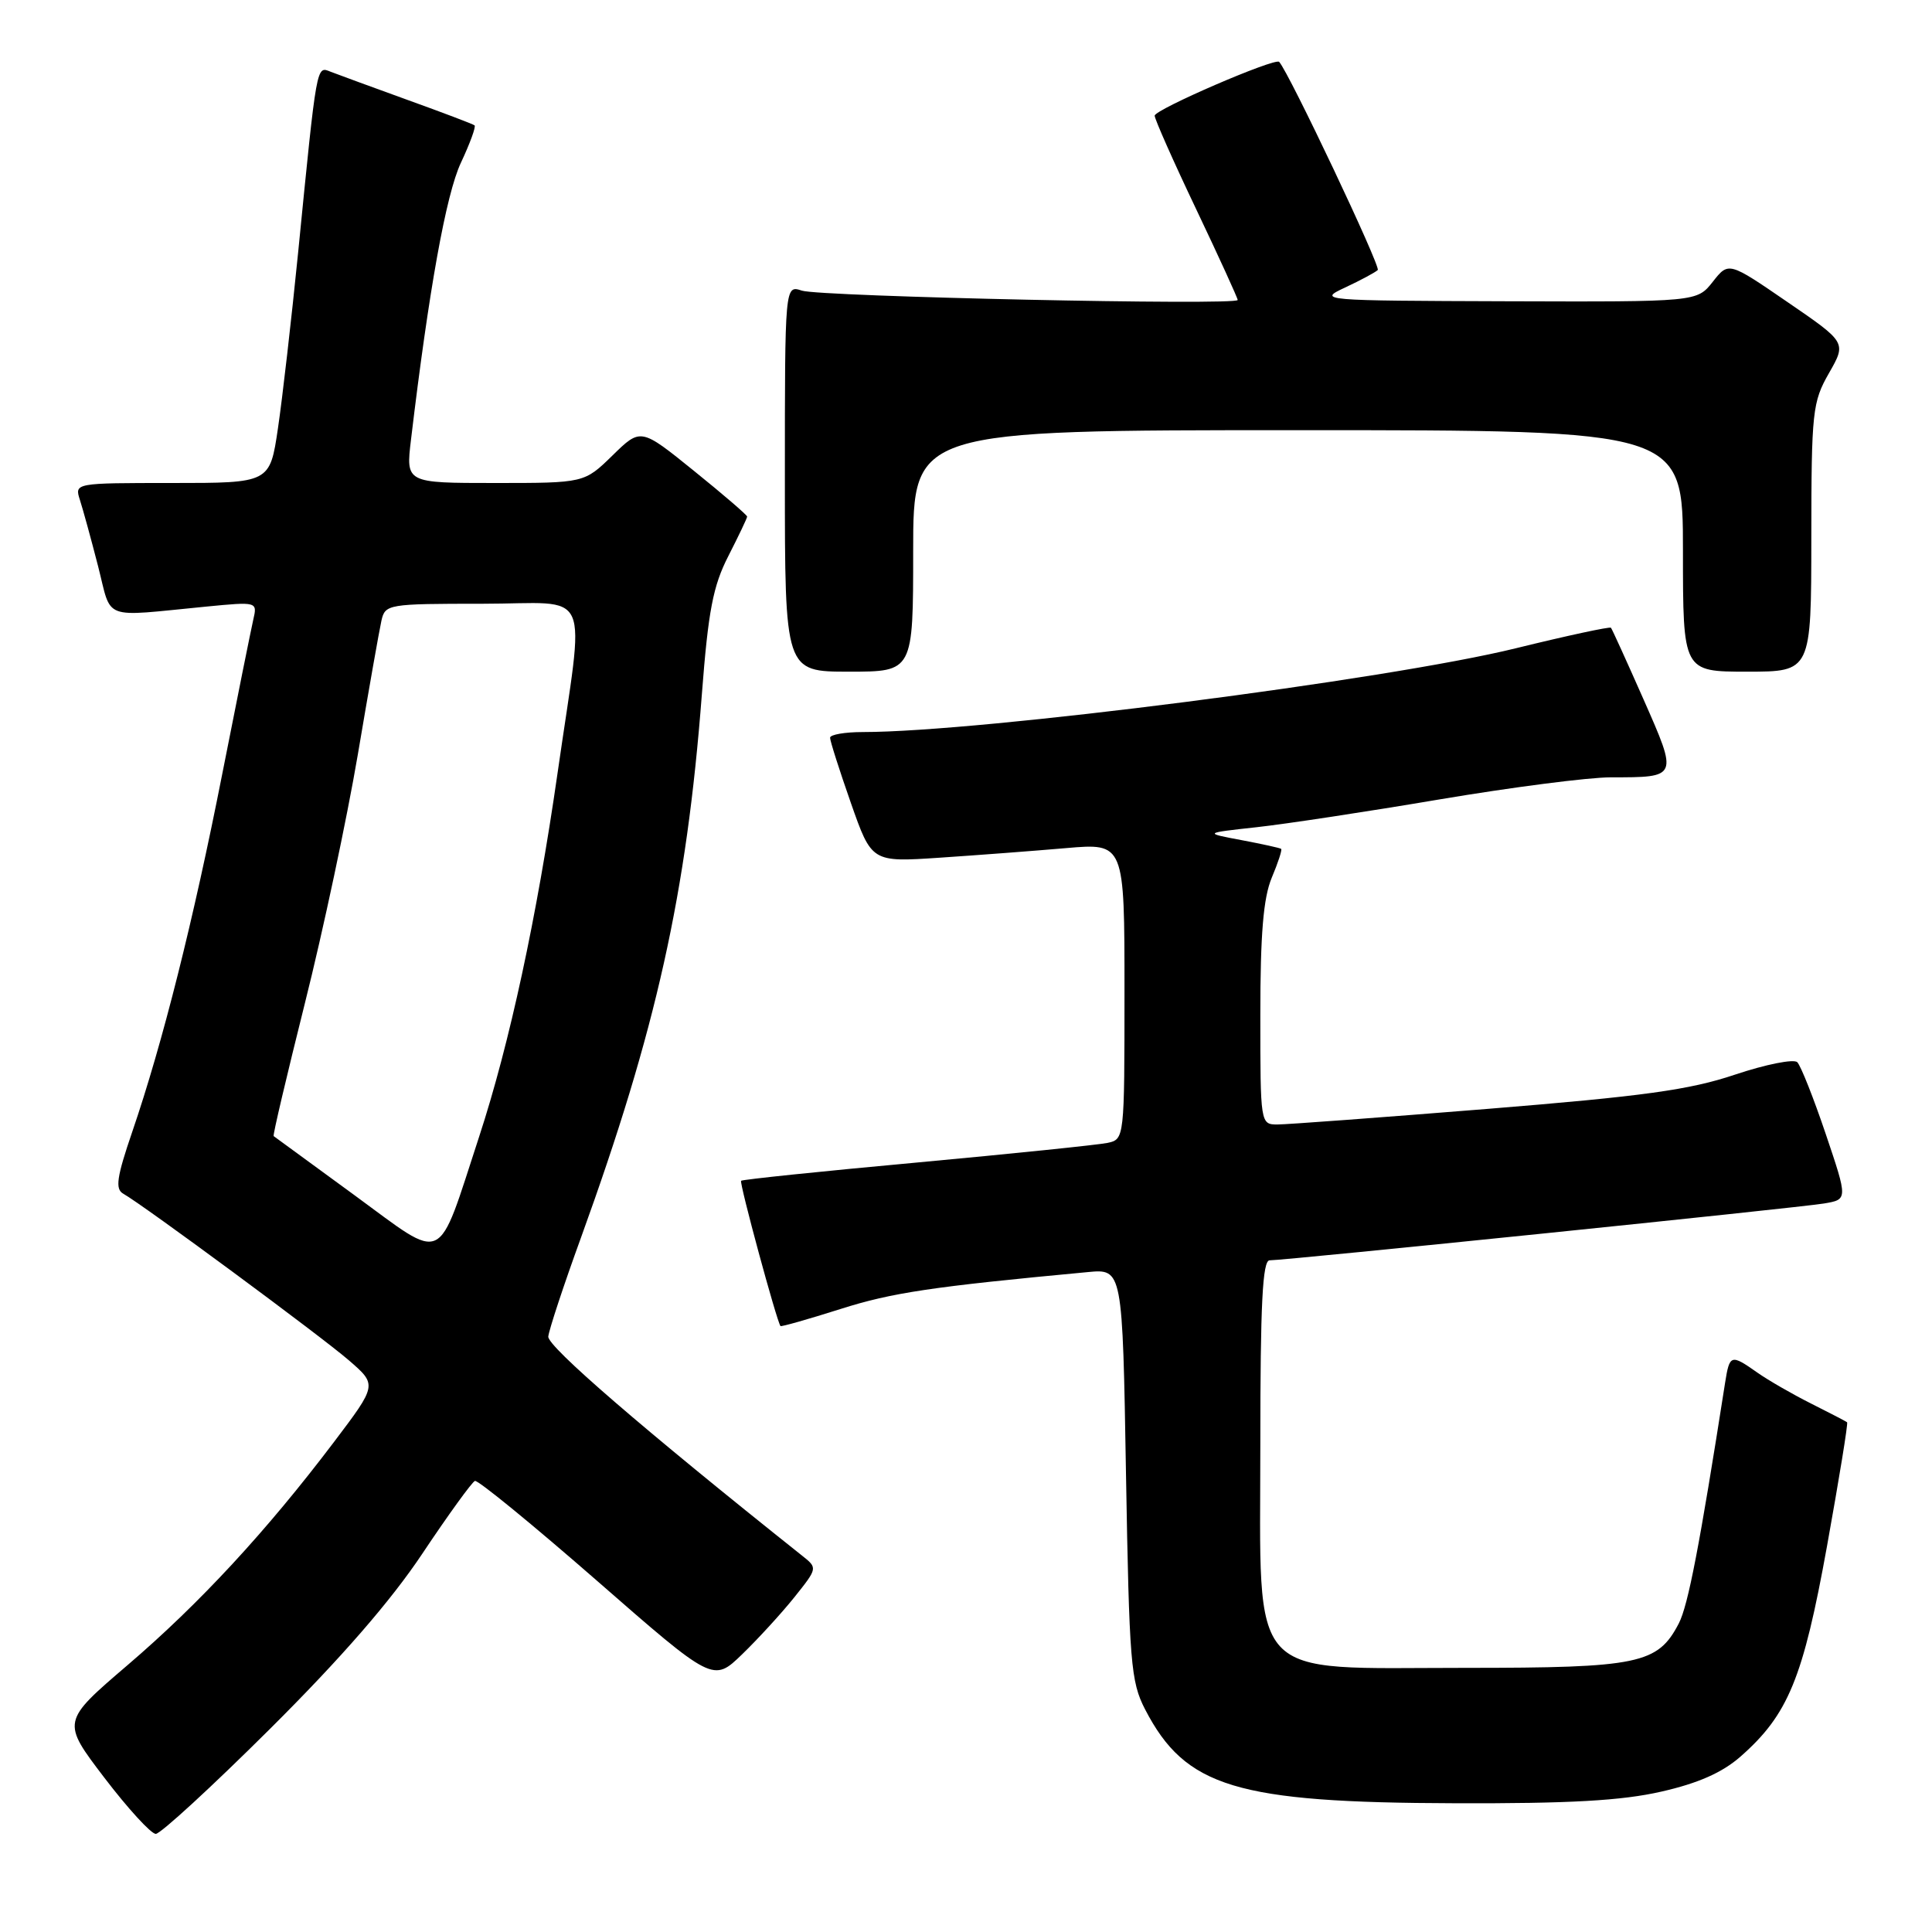<?xml version="1.0" encoding="UTF-8" standalone="no"?>
<!DOCTYPE svg PUBLIC "-//W3C//DTD SVG 1.1//EN" "http://www.w3.org/Graphics/SVG/1.1/DTD/svg11.dtd" >
<svg xmlns="http://www.w3.org/2000/svg" xmlns:xlink="http://www.w3.org/1999/xlink" version="1.1" viewBox="0 0 256 256">
 <g >
 <path fill="currentColor"
d=" M 35.77 229.09 C 45.19 219.72 51.79 212.13 55.98 205.84 C 59.41 200.70 62.54 196.38 62.93 196.23 C 63.32 196.08 70.58 202.02 79.07 209.43 C 94.50 222.91 94.50 222.91 98.33 219.21 C 100.44 217.17 103.56 213.76 105.26 211.64 C 108.34 207.78 108.35 207.77 106.29 206.14 C 85.19 189.34 72.53 178.41 72.65 177.10 C 72.74 176.22 74.68 170.32 76.98 164.00 C 86.97 136.41 90.98 118.41 93.00 92.00 C 93.85 80.91 94.48 77.64 96.52 73.66 C 97.88 70.99 99.00 68.65 99.00 68.45 C 99.00 68.25 95.83 65.52 91.95 62.39 C 84.90 56.69 84.90 56.69 81.16 60.35 C 77.42 64.00 77.42 64.00 65.59 64.00 C 53.77 64.00 53.77 64.00 54.46 58.25 C 56.83 38.38 59.11 25.74 61.07 21.57 C 62.27 19.01 63.09 16.78 62.88 16.61 C 62.67 16.44 58.67 14.92 54.00 13.24 C 49.33 11.55 44.75 9.87 43.82 9.51 C 41.91 8.75 42.01 8.17 39.50 33.50 C 38.62 42.30 37.42 52.76 36.83 56.75 C 35.76 64.00 35.76 64.00 22.81 64.00 C 9.87 64.00 9.87 64.00 10.59 66.25 C 10.99 67.49 12.07 71.42 12.99 75.00 C 14.87 82.33 13.28 81.74 27.30 80.38 C 34.10 79.72 34.11 79.73 33.56 82.11 C 33.26 83.43 31.41 92.60 29.46 102.50 C 25.62 122.00 21.55 138.20 17.53 149.95 C 15.46 156.00 15.24 157.55 16.33 158.17 C 18.97 159.65 42.56 177.07 46.24 180.26 C 49.98 183.50 49.98 183.50 44.24 191.09 C 35.29 202.91 26.45 212.47 16.91 220.63 C 8.16 228.12 8.16 228.12 13.83 235.56 C 16.95 239.65 20.01 242.99 20.64 243.00 C 21.27 243.00 28.08 236.74 35.77 229.09 Z  M 220.13 237.40 C 225.02 236.29 228.20 234.88 230.61 232.77 C 236.94 227.21 238.92 222.40 242.09 204.86 C 243.69 195.96 244.90 188.58 244.75 188.46 C 244.61 188.34 242.47 187.23 240.00 185.99 C 237.53 184.75 234.31 182.90 232.85 181.87 C 229.34 179.40 229.18 179.46 228.58 183.25 C 225.20 204.86 223.69 212.70 222.45 215.11 C 219.66 220.48 217.19 221.00 194.13 221.00 C 164.92 221.00 167.00 223.27 167.00 191.41 C 167.00 172.77 167.29 167.00 168.23 167.00 C 170.37 167.00 238.35 160.03 241.68 159.47 C 244.85 158.94 244.85 158.94 241.92 150.26 C 240.31 145.49 238.61 141.21 238.15 140.75 C 237.69 140.29 233.98 141.03 229.91 142.39 C 223.88 144.42 217.76 145.26 197.03 146.94 C 183.02 148.07 170.53 149.00 169.28 149.00 C 167.01 149.00 167.00 148.92 167.00 134.47 C 167.00 123.76 167.40 118.98 168.51 116.31 C 169.35 114.32 169.91 112.60 169.76 112.48 C 169.62 112.36 167.25 111.84 164.50 111.32 C 159.50 110.38 159.50 110.38 166.50 109.61 C 170.35 109.19 181.27 107.53 190.78 105.92 C 200.28 104.32 210.48 103.00 213.45 103.00 C 222.39 103.00 222.36 103.07 217.78 92.68 C 215.55 87.63 213.61 83.36 213.46 83.18 C 213.32 83.01 207.64 84.23 200.85 85.90 C 183.86 90.08 129.91 97.00 114.34 97.00 C 111.95 97.00 110.00 97.34 109.99 97.75 C 109.98 98.16 111.22 102.04 112.74 106.38 C 115.50 114.25 115.50 114.25 124.50 113.65 C 129.45 113.32 136.99 112.75 141.25 112.38 C 149.00 111.71 149.00 111.71 149.00 131.33 C 149.00 150.88 148.99 150.96 146.75 151.44 C 145.51 151.70 134.15 152.87 121.51 154.04 C 108.86 155.20 98.37 156.29 98.20 156.46 C 97.94 156.72 102.92 175.10 103.42 175.71 C 103.51 175.82 107.09 174.81 111.37 173.45 C 118.20 171.28 123.48 170.49 144.12 168.56 C 148.74 168.12 148.74 168.12 149.20 195.31 C 149.63 220.34 149.83 222.82 151.73 226.50 C 157.08 236.82 163.80 238.86 192.80 238.94 C 207.97 238.99 214.88 238.60 220.13 237.40 Z  M 121.00 73.00 C 121.00 57.00 121.00 57.00 172.00 57.00 C 223.00 57.00 223.00 57.00 223.00 73.00 C 223.00 89.00 223.00 89.00 231.50 89.00 C 240.00 89.00 240.00 89.00 240.01 71.25 C 240.02 54.52 240.16 53.27 242.35 49.44 C 244.67 45.38 244.67 45.38 236.86 40.03 C 229.05 34.67 229.05 34.67 226.95 37.34 C 224.85 40.00 224.85 40.00 199.68 39.92 C 174.91 39.84 174.56 39.81 178.25 38.09 C 180.31 37.13 182.25 36.08 182.56 35.78 C 182.99 35.35 170.83 9.68 169.50 8.20 C 168.97 7.61 153.00 14.51 153.00 15.33 C 153.00 15.78 155.47 21.36 158.50 27.72 C 161.53 34.09 164.00 39.50 164.00 39.75 C 164.00 40.50 108.69 39.31 106.25 38.51 C 104.00 37.77 104.00 37.77 104.00 63.38 C 104.00 89.00 104.00 89.00 112.50 89.00 C 121.00 89.00 121.00 89.00 121.00 73.00 Z  M 46.97 158.37 C 41.21 154.17 36.39 150.64 36.26 150.54 C 36.13 150.44 38.00 142.52 40.40 132.93 C 42.81 123.34 45.96 108.53 47.41 100.00 C 48.85 91.47 50.26 83.49 50.54 82.25 C 51.03 80.06 51.38 80.00 63.92 80.00 C 78.74 80.00 77.50 77.18 73.87 102.50 C 71.14 121.51 67.53 138.27 63.49 150.61 C 57.81 167.95 59.18 167.30 46.97 158.37 Z "/>
</g>
</svg>